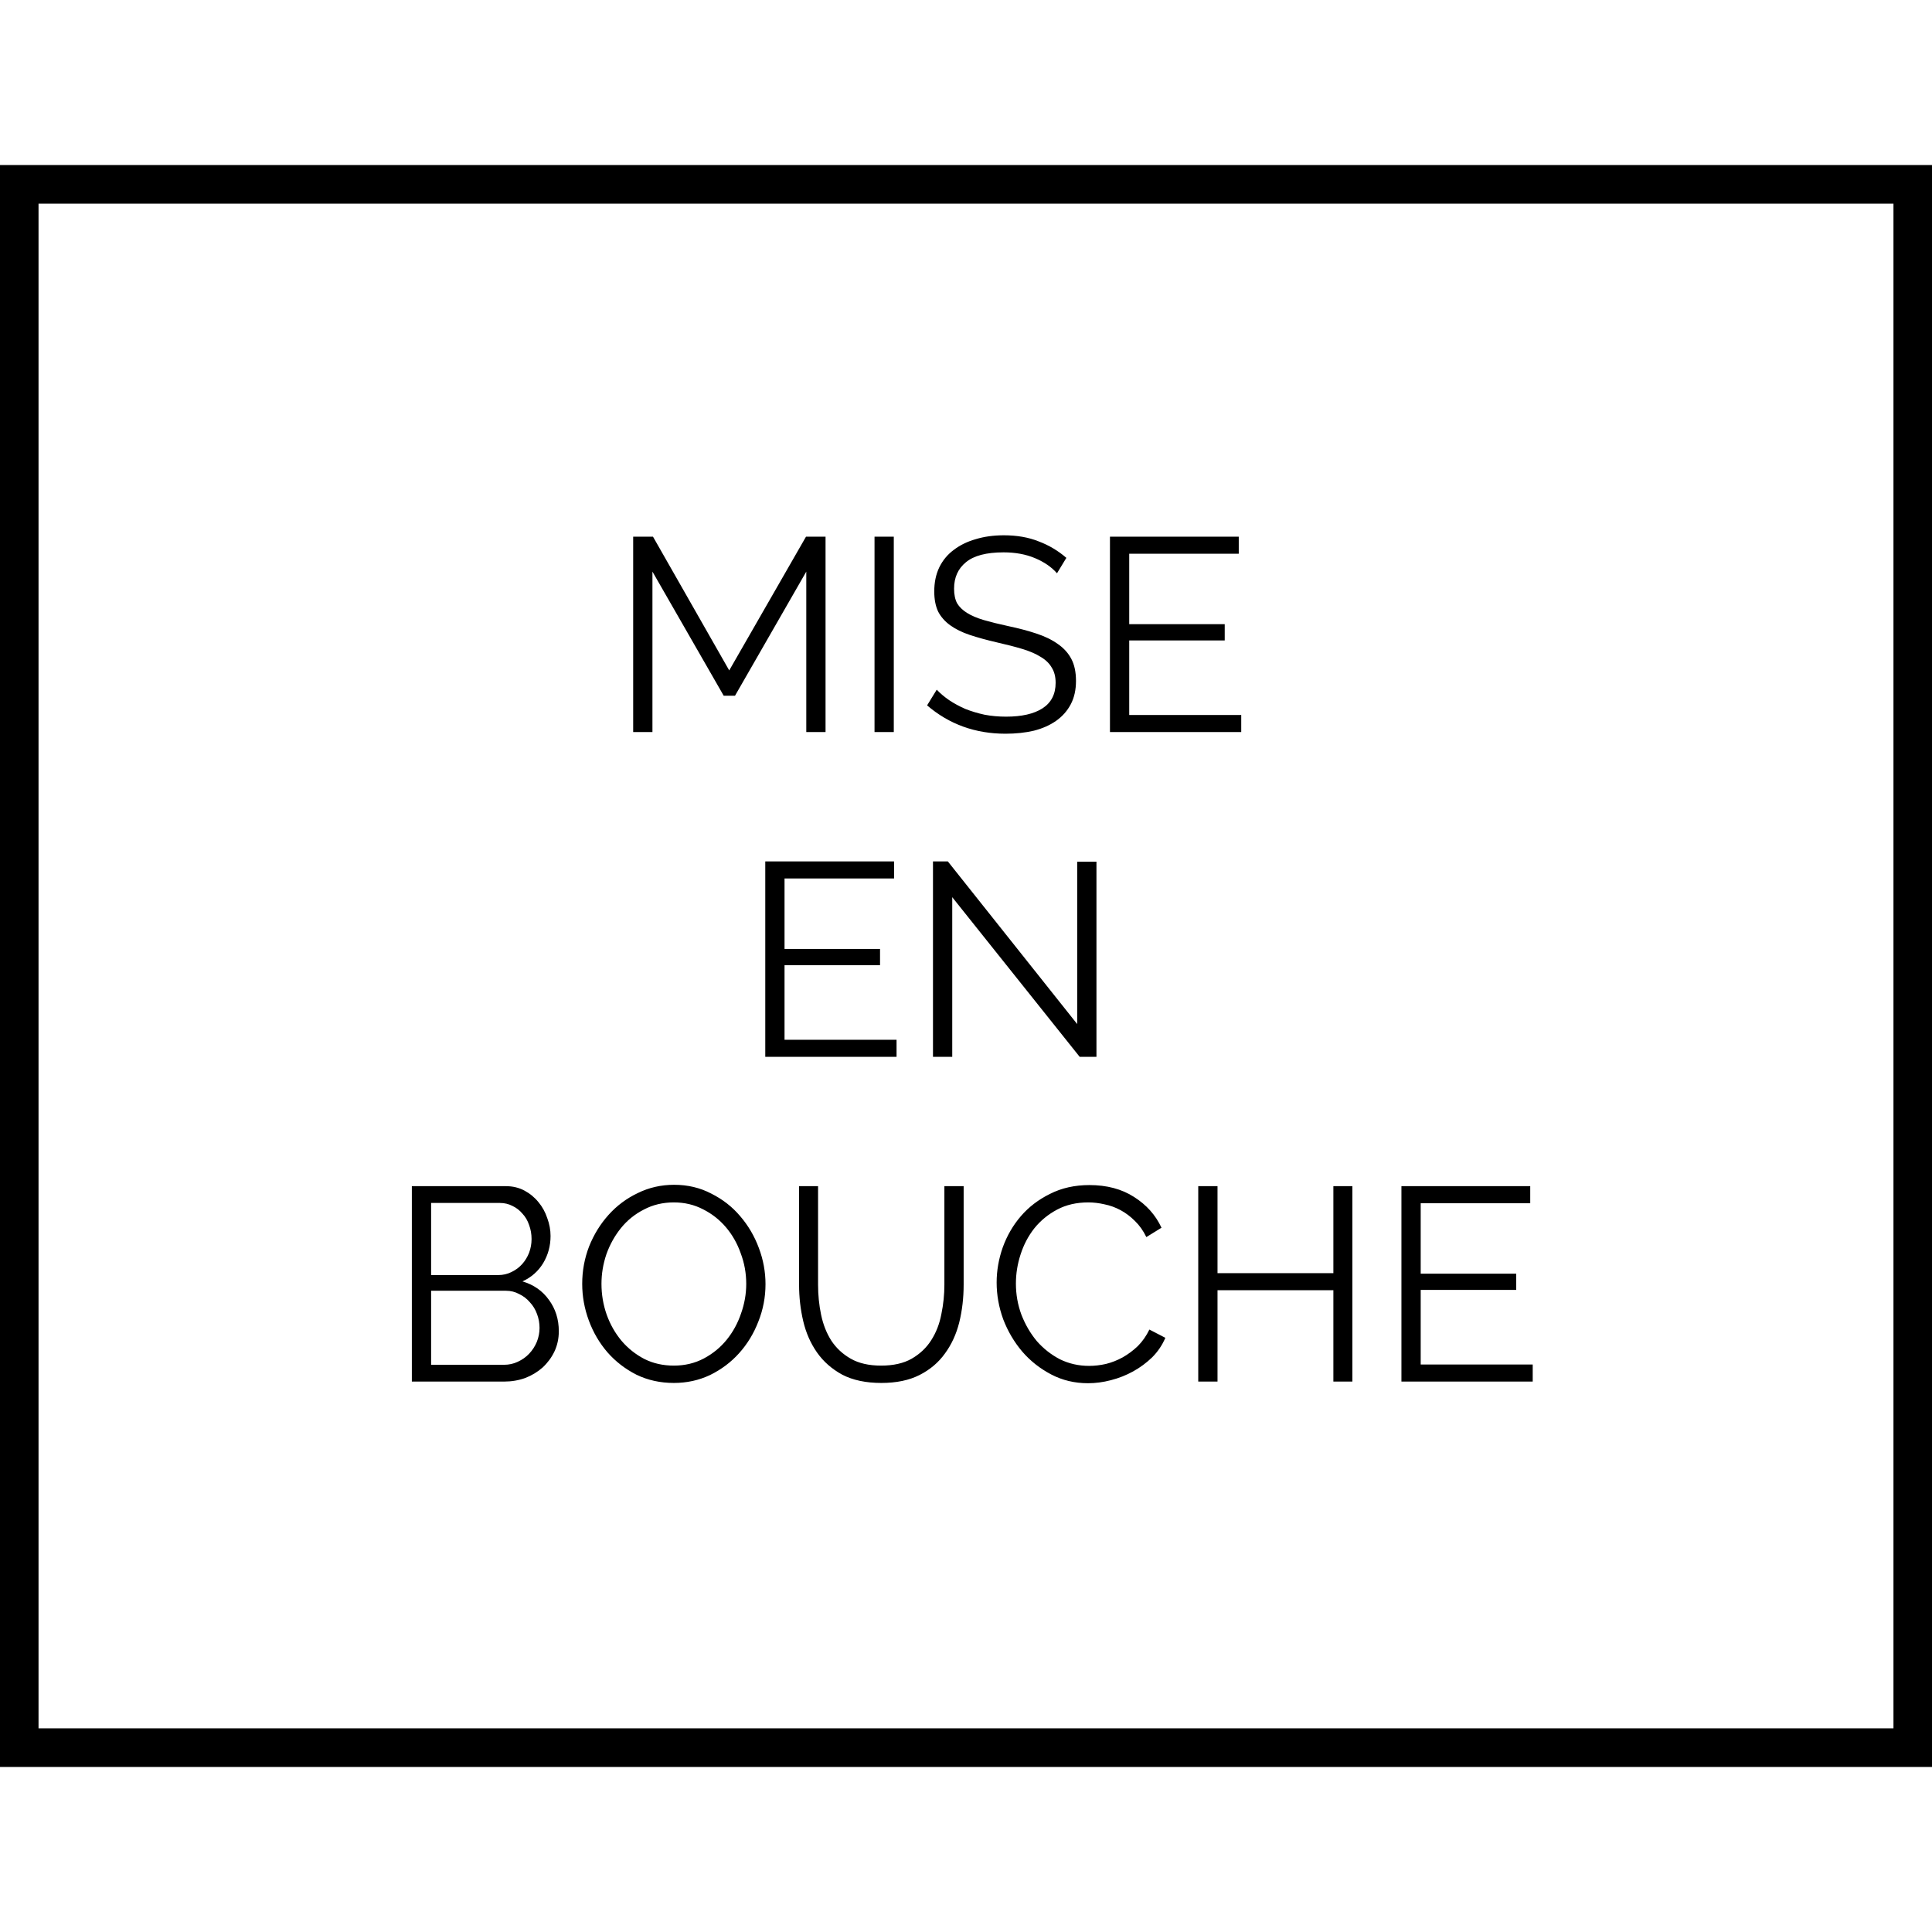 <svg width="200" height="200" viewBox="0 0 351 291" fill="none" xmlns="http://www.w3.org/2000/svg">
<rect x="0" y="0" width="351" height="291" fill="#808080" stroke="none"/>
<rect x="3.5" y="3.5" width="344" height="284" fill="white" stroke="black" stroke-width="7"/>
<path d="M146.483 103V73.85L133.533 96.4H131.483L118.533 73.85V103H115.033V67.5H118.633L132.483 91.8L146.433 67.5H149.983V103H146.483ZM158.881 103V67.5H162.381V103H158.881ZM192.033 74.15C191.033 73.017 189.7 72.1 188.033 71.4C186.366 70.7 184.466 70.35 182.333 70.35C179.2 70.35 176.916 70.95 175.483 72.15C174.05 73.317 173.333 74.917 173.333 76.95C173.333 78.017 173.516 78.9 173.883 79.6C174.283 80.267 174.883 80.85 175.683 81.35C176.483 81.85 177.5 82.283 178.733 82.65C180 83.017 181.483 83.383 183.183 83.75C185.083 84.15 186.783 84.6 188.283 85.1C189.816 85.6 191.116 86.233 192.183 87C193.25 87.733 194.066 88.633 194.633 89.7C195.2 90.767 195.483 92.1 195.483 93.7C195.483 95.333 195.166 96.75 194.533 97.95C193.9 99.15 193.016 100.15 191.883 100.95C190.75 101.75 189.4 102.35 187.833 102.75C186.266 103.117 184.55 103.3 182.683 103.3C177.183 103.3 172.433 101.583 168.433 98.15L170.183 95.3C170.816 95.967 171.566 96.6 172.433 97.2C173.333 97.8 174.316 98.333 175.383 98.8C176.483 99.233 177.65 99.583 178.883 99.85C180.116 100.083 181.416 100.2 182.783 100.2C185.616 100.2 187.816 99.7 189.383 98.7C190.983 97.667 191.783 96.117 191.783 94.05C191.783 92.95 191.55 92.033 191.083 91.3C190.65 90.533 189.983 89.883 189.083 89.35C188.183 88.783 187.066 88.3 185.733 87.9C184.4 87.5 182.85 87.1 181.083 86.7C179.216 86.267 177.583 85.817 176.183 85.35C174.783 84.883 173.6 84.3 172.633 83.6C171.666 82.9 170.933 82.067 170.433 81.1C169.966 80.1 169.733 78.883 169.733 77.45C169.733 75.817 170.033 74.367 170.633 73.1C171.266 71.8 172.15 70.733 173.283 69.9C174.416 69.033 175.75 68.383 177.283 67.95C178.816 67.483 180.516 67.25 182.383 67.25C184.75 67.25 186.85 67.617 188.683 68.35C190.55 69.05 192.233 70.05 193.733 71.35L192.033 74.15ZM225.504 99.9V103H201.654V67.5H225.054V70.6H205.154V83.4H222.504V86.35H205.154V99.9H225.504ZM162.882 158.9V162H139.032V126.5H162.432V129.6H142.532V142.4H159.882V145.35H142.532V158.9H162.882ZM173.001 133V162H169.501V126.5H172.201L195.701 156.05V126.55H199.201V162H196.151L173.001 133ZM101.523 211.85C101.523 213.183 101.256 214.417 100.723 215.55C100.19 216.65 99.473 217.617 98.573 218.45C97.673 219.25 96.623 219.883 95.423 220.35C94.223 220.783 92.94 221 91.573 221H74.823V185.5H91.923C93.156 185.5 94.273 185.767 95.273 186.3C96.273 186.833 97.123 187.533 97.823 188.4C98.523 189.233 99.056 190.2 99.423 191.3C99.823 192.367 100.023 193.45 100.023 194.55C100.023 196.35 99.573 198 98.673 199.5C97.773 200.967 96.523 202.067 94.923 202.8C96.956 203.4 98.556 204.517 99.723 206.15C100.923 207.783 101.523 209.683 101.523 211.85ZM98.023 211.25C98.023 210.383 97.873 209.55 97.573 208.75C97.273 207.917 96.84 207.2 96.273 206.6C95.74 205.967 95.09 205.467 94.323 205.1C93.59 204.7 92.79 204.5 91.923 204.5H78.323V217.95H91.573C92.473 217.95 93.306 217.767 94.073 217.4C94.873 217.033 95.556 216.55 96.123 215.95C96.723 215.317 97.19 214.6 97.523 213.8C97.856 212.967 98.023 212.117 98.023 211.25ZM78.323 188.55V201.65H90.523C91.39 201.65 92.19 201.467 92.923 201.1C93.69 200.733 94.34 200.25 94.873 199.65C95.406 199.05 95.823 198.367 96.123 197.6C96.423 196.8 96.573 195.967 96.573 195.1C96.573 194.2 96.423 193.35 96.123 192.55C95.856 191.75 95.456 191.067 94.923 190.5C94.423 189.9 93.823 189.433 93.123 189.1C92.423 188.733 91.656 188.55 90.823 188.55H78.323ZM122.424 221.25C119.957 221.25 117.69 220.75 115.624 219.75C113.59 218.717 111.84 217.367 110.374 215.7C108.907 214 107.774 212.067 106.974 209.9C106.174 207.733 105.774 205.517 105.774 203.25C105.774 200.883 106.19 198.617 107.024 196.45C107.89 194.283 109.074 192.367 110.574 190.7C112.074 189.033 113.84 187.717 115.874 186.75C117.907 185.75 120.107 185.25 122.474 185.25C124.94 185.25 127.19 185.783 129.224 186.85C131.29 187.883 133.04 189.25 134.474 190.95C135.94 192.65 137.074 194.583 137.874 196.75C138.674 198.883 139.074 201.067 139.074 203.3C139.074 205.667 138.64 207.933 137.774 210.1C136.94 212.267 135.774 214.183 134.274 215.85C132.807 217.483 131.057 218.8 129.024 219.8C126.99 220.767 124.79 221.25 122.424 221.25ZM109.274 203.25C109.274 205.183 109.59 207.05 110.224 208.85C110.857 210.617 111.757 212.2 112.924 213.6C114.09 214.967 115.474 216.067 117.074 216.9C118.674 217.7 120.457 218.1 122.424 218.1C124.424 218.1 126.24 217.667 127.874 216.8C129.507 215.933 130.89 214.8 132.024 213.4C133.157 212 134.024 210.417 134.624 208.65C135.257 206.883 135.574 205.083 135.574 203.25C135.574 201.317 135.24 199.467 134.574 197.7C133.94 195.9 133.04 194.317 131.874 192.95C130.707 191.583 129.324 190.5 127.724 189.7C126.124 188.867 124.357 188.45 122.424 188.45C120.424 188.45 118.607 188.883 116.974 189.75C115.34 190.583 113.957 191.7 112.824 193.1C111.69 194.5 110.807 196.083 110.174 197.85C109.574 199.617 109.274 201.417 109.274 203.25ZM160.073 218.1C162.306 218.1 164.156 217.683 165.623 216.85C167.123 215.983 168.306 214.867 169.173 213.5C170.073 212.1 170.689 210.517 171.023 208.75C171.389 206.983 171.573 205.2 171.573 203.4V185.5H175.073V203.4C175.073 205.8 174.806 208.083 174.273 210.25C173.739 212.383 172.873 214.267 171.673 215.9C170.506 217.533 168.973 218.833 167.073 219.8C165.173 220.767 162.856 221.25 160.123 221.25C157.323 221.25 154.956 220.75 153.023 219.75C151.123 218.717 149.589 217.367 148.423 215.7C147.256 214.033 146.423 212.133 145.923 210C145.423 207.867 145.173 205.667 145.173 203.4V185.5H148.623V203.4C148.623 205.267 148.806 207.083 149.173 208.85C149.539 210.617 150.156 212.183 151.023 213.55C151.923 214.917 153.106 216.017 154.573 216.85C156.039 217.683 157.873 218.1 160.073 218.1ZM181.067 203C181.067 200.867 181.433 198.75 182.167 196.65C182.933 194.517 184.033 192.617 185.467 190.95C186.9 189.283 188.667 187.933 190.767 186.9C192.867 185.833 195.25 185.3 197.917 185.3C201.083 185.3 203.783 186.017 206.017 187.45C208.283 188.883 209.95 190.75 211.017 193.05L208.267 194.75C207.7 193.583 207 192.6 206.167 191.8C205.367 191 204.5 190.35 203.567 189.85C202.633 189.35 201.667 189 200.667 188.8C199.667 188.567 198.683 188.45 197.717 188.45C195.583 188.45 193.7 188.883 192.067 189.75C190.433 190.617 189.05 191.75 187.917 193.15C186.817 194.55 185.983 196.133 185.417 197.9C184.85 199.633 184.567 201.4 184.567 203.2C184.567 205.167 184.9 207.05 185.567 208.85C186.267 210.65 187.2 212.25 188.367 213.65C189.567 215.017 190.967 216.117 192.567 216.95C194.2 217.75 195.967 218.15 197.867 218.15C198.867 218.15 199.883 218.033 200.917 217.8C201.983 217.533 203 217.133 203.967 216.6C204.967 216.033 205.883 215.35 206.717 214.55C207.55 213.717 208.25 212.717 208.817 211.55L211.717 213.05C211.15 214.383 210.35 215.567 209.317 216.6C208.283 217.6 207.133 218.45 205.867 219.15C204.6 219.85 203.25 220.383 201.817 220.75C200.417 221.117 199.033 221.3 197.667 221.3C195.233 221.3 193 220.767 190.967 219.7C188.933 218.633 187.183 217.25 185.717 215.55C184.25 213.817 183.1 211.867 182.267 209.7C181.467 207.5 181.067 205.267 181.067 203ZM245.694 185.5V221H242.244V204.4H221.194V221H217.694V185.5H221.194V201.3H242.244V185.5H245.694ZM278.458 217.9V221H254.608V185.5H278.008V188.6H258.108V201.4H275.458V204.35H258.108V217.9H278.458Z" fill="black"/>
</svg>
